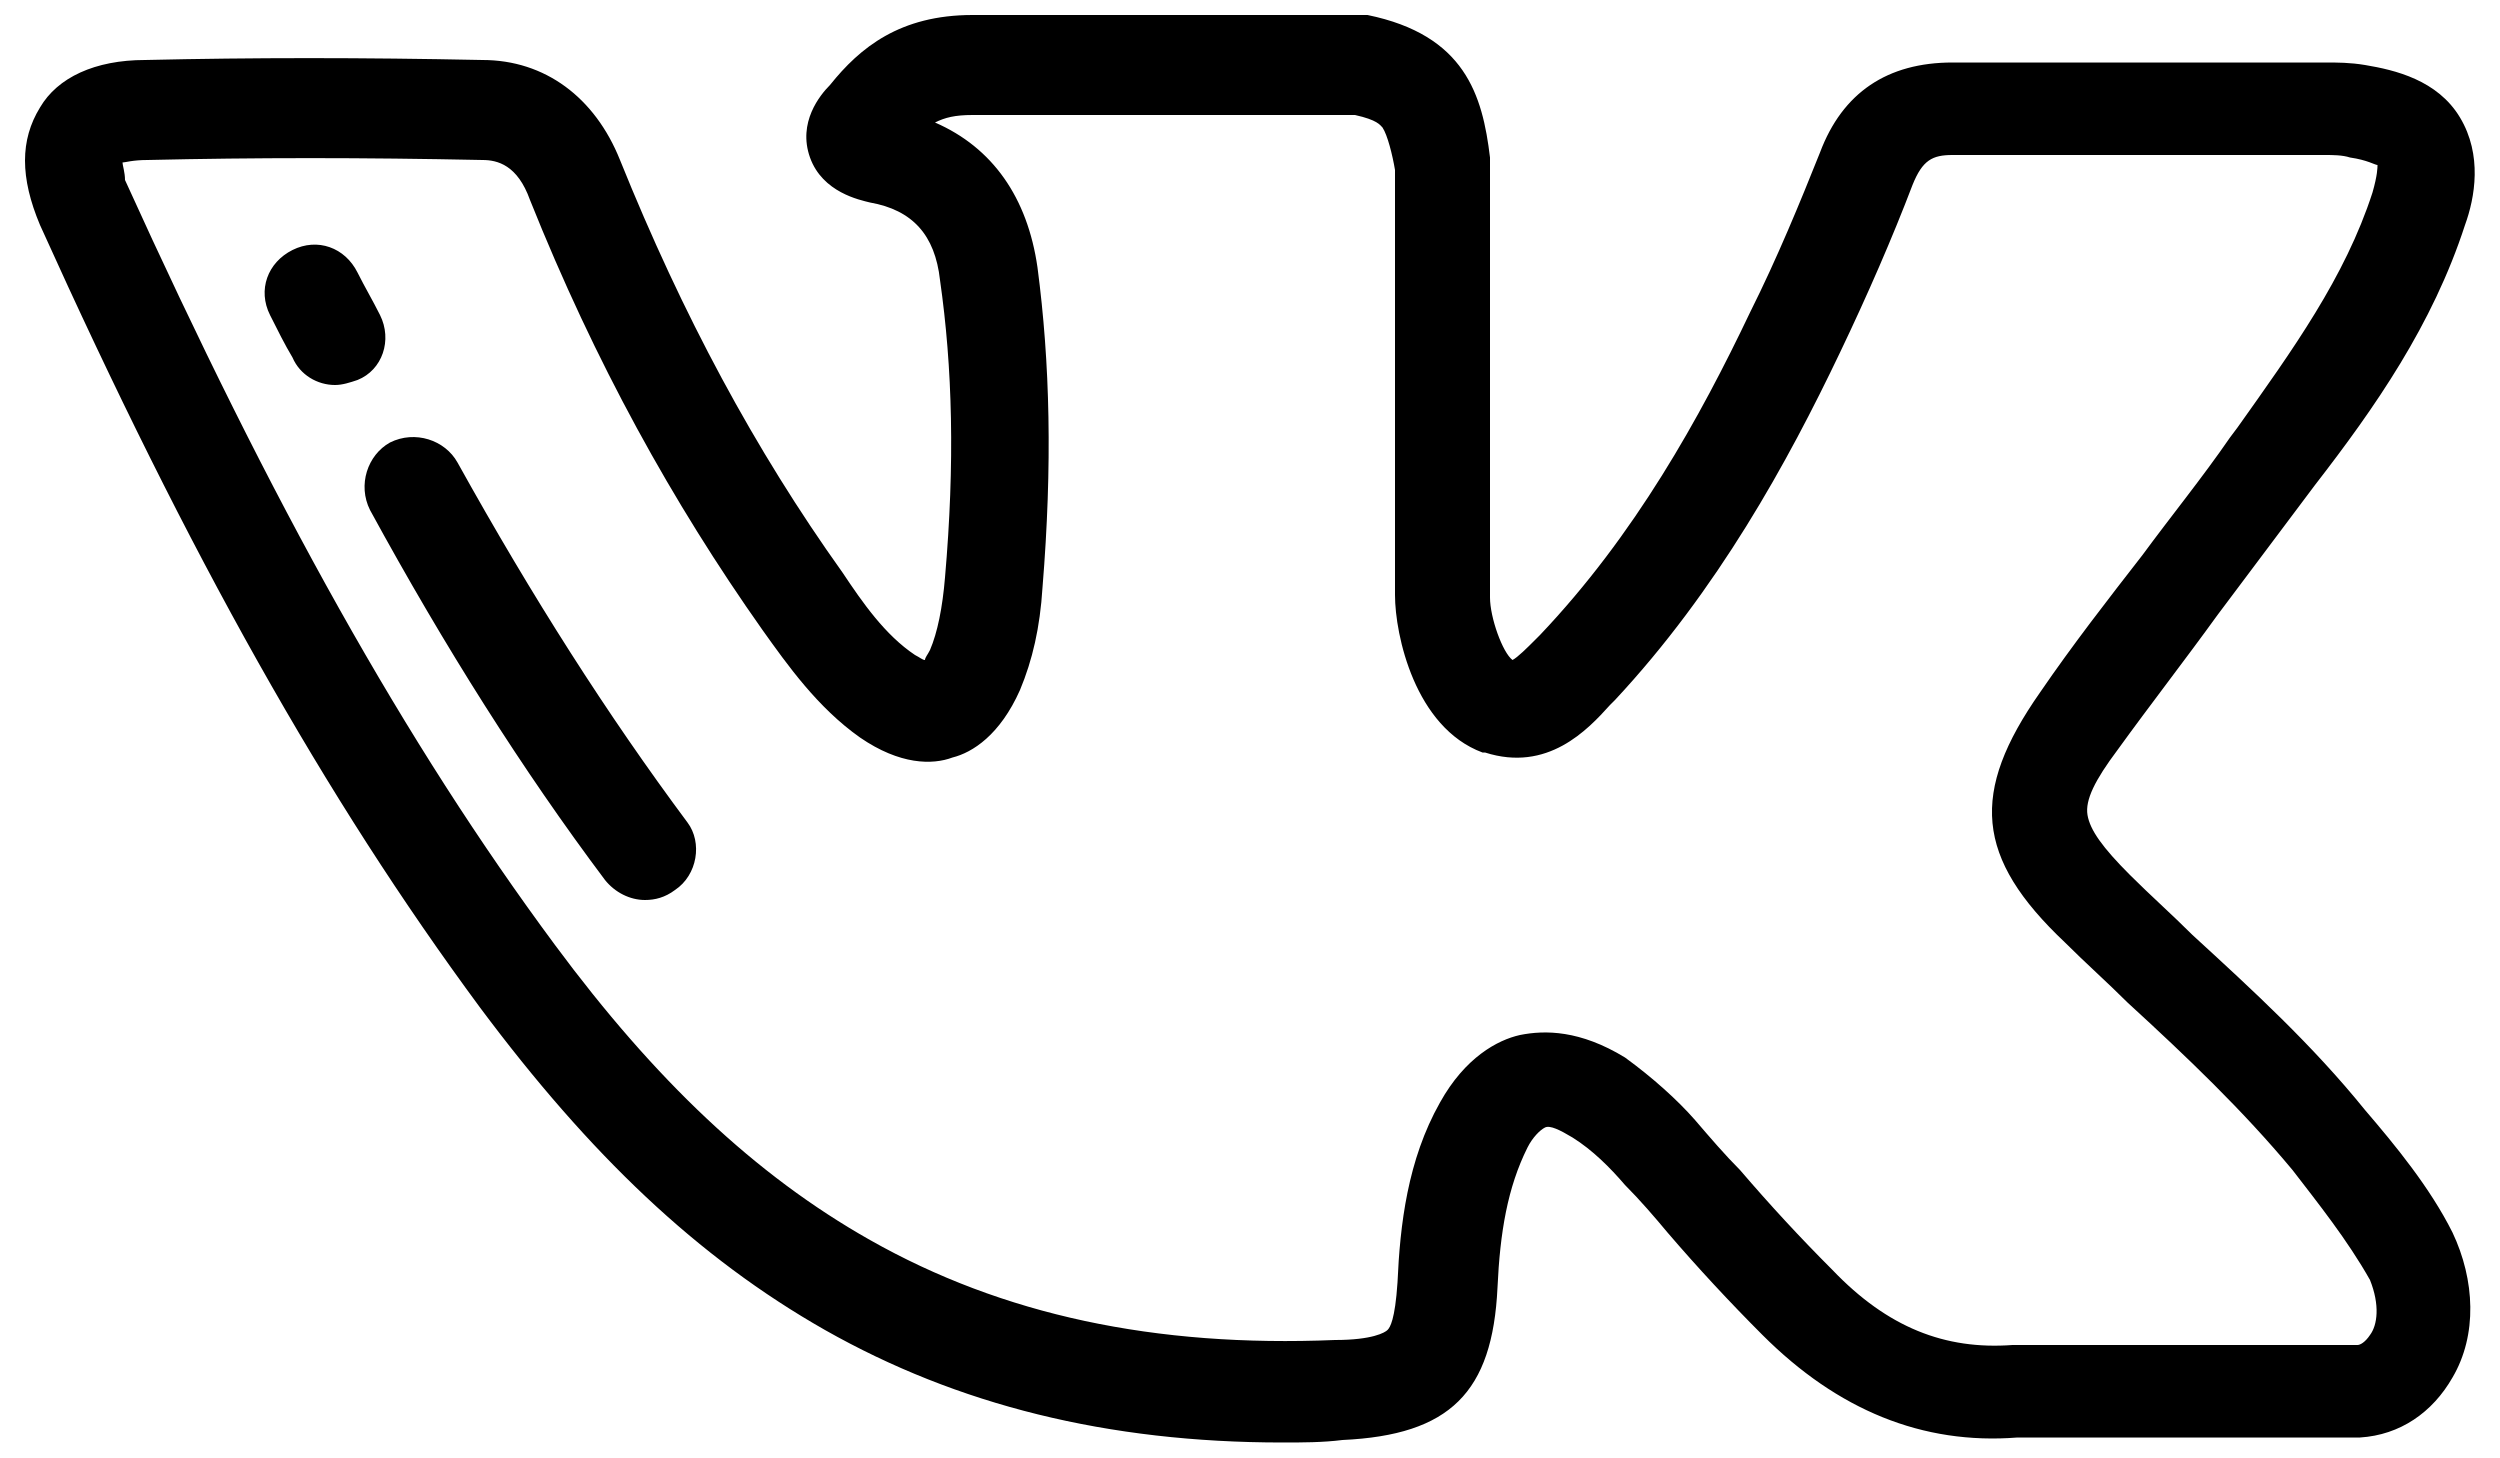 <svg xmlns="http://www.w3.org/2000/svg" viewBox="0 0 100 58.3">
	<path d="M94.6,44.4c-2.1-2.6-4.5-4.8-6.9-7c-0.8-0.8-1.7-1.6-2.5-2.4c0,0,0,0,0,0c-1.1-1.1-1.6-1.8-1.7-2.4 c-0.1-0.6,0.3-1.4,1.2-2.6c1.3-1.8,2.7-3.6,4-5.4c1.2-1.6,2.4-3.2,3.6-4.8l0.3-0.4C95,16.3,97.3,13,98.6,9 c0.4-1.1,0.7-2.8-0.2-4.3c-0.9-1.5-2.6-1.9-3.8-2.1c-0.6-0.1-1.1-0.1-1.6-0.1l-14.9,0c-2.6,0-4.4,1.2-5.3,3.6 c-0.8,2-1.7,4.2-2.8,6.4c-2,4.2-4.6,8.9-8.4,12.9l-0.2,0.2c-0.3,0.3-0.7,0.7-0.9,0.8c-0.4-0.3-0.9-1.7-0.9-2.5c0,0,0,0,0-0.1 l0-17.2c0-0.1,0-0.2,0-0.3c-0.3-2.5-1-4.9-4.9-5.7c-0.1,0-0.3,0-0.4,0H38.9c-2.9,0-4.5,1.3-5.7,2.8c-0.4,0.4-1.3,1.5-0.8,2.9 c0.5,1.4,2,1.7,2.4,1.8c1.7,0.3,2.6,1.3,2.8,3.1c0.5,3.5,0.6,7.3,0.2,11.9c-0.1,1.2-0.3,2.2-0.6,2.9c-0.1,0.2-0.2,0.3-0.2,0.4 c-0.1,0-0.2-0.1-0.4-0.2c-1.2-0.8-2.1-2.1-2.9-3.3c-3.5-4.9-6.4-10.3-8.9-16.5c-1-2.5-3-4-5.5-4c-4.8-0.1-9.2-0.1-13.5,0 c-2,0-3.5,0.7-4.2,1.9C0.8,5.6,0.8,7.1,1.6,9c6,13.3,11.4,22.9,17.6,31.3c4.4,5.9,8.7,10,13.8,12.9c5.3,3,11.3,4.5,18.3,4.5 c0.8,0,1.6,0,2.4-0.1c4.3-0.2,6-1.9,6.2-6.1c0.1-2.2,0.4-4,1.2-5.6c0.2-0.4,0.5-0.7,0.7-0.8c0.2-0.1,0.6,0.1,1.1,0.4 c0.8,0.5,1.5,1.2,2.1,1.9c0.6,0.6,1.2,1.3,1.7,1.9c1.2,1.4,2.5,2.8,3.8,4.1c3,3,6.4,4.4,10.2,4.1l13.6,0c0,0,0,0,0,0 c0,0,0.1,0,0.1,0c1.6-0.1,2.9-1,3.7-2.4c1-1.7,0.9-3.9,0-5.8C97.2,47.5,95.8,45.8,94.6,44.4z M94.8,53.4c-0.2,0.3-0.4,0.4-0.5,0.4 l-13.6,0c0,0,0,0,0,0c-0.1,0-0.1,0-0.2,0c-2.7,0.2-5-0.7-7.2-3c-1.3-1.3-2.5-2.6-3.7-4c-0.6-0.6-1.2-1.3-1.8-2 c-0.7-0.8-1.7-1.7-2.8-2.5c-1.8-1.1-3.2-1.1-4.2-0.9c-0.9,0.2-2.2,0.9-3.2,2.7c-1.3,2.3-1.6,4.9-1.7,7.2c-0.1,1.5-0.3,1.8-0.4,1.9 c-0.1,0.1-0.6,0.4-2.1,0.4c-7.2,0.3-13.3-1-18.6-4c-4.6-2.6-8.6-6.4-12.6-11.8c-6-8.1-11.3-17.6-17.2-30.6C5,6.9,4.9,6.6,4.9,6.5 c0.1,0,0.4-0.1,1-0.1c4.3-0.1,8.6-0.1,13.4,0c0.6,0,1.4,0.2,1.9,1.6c2.6,6.5,5.7,12.1,9.3,17.2c1,1.4,2.2,3.1,3.9,4.3 c1.6,1.1,2.9,1.1,3.7,0.8c0.8-0.2,1.9-0.9,2.7-2.7c0.5-1.2,0.8-2.5,0.9-4.1c0.4-4.9,0.3-9-0.2-12.8c-0.4-2.8-1.8-4.8-4.1-5.8 c0.4-0.2,0.8-0.3,1.5-0.3h15.3c0.9,0.2,1,0.4,1.1,0.5c0.2,0.3,0.4,1.1,0.5,1.7l0,17c0,1.6,0.8,5.3,3.5,6.3c0,0,0,0,0.1,0 c2.5,0.8,4.1-0.9,5-1.9l0.2-0.2c4.1-4.4,6.9-9.5,9-13.9c1.1-2.3,2.1-4.6,2.9-6.7c0.4-1,0.8-1.2,1.6-1.2c0,0,0,0,0,0l14.9,0 c0.3,0,0.7,0,1,0.1c0.7,0.1,1,0.3,1.1,0.3c0,0.1,0,0.4-0.2,1.1c-1.1,3.4-3.2,6.3-5.4,9.4l-0.3,0.4c-1.1,1.6-2.4,3.2-3.5,4.7 c-1.4,1.8-2.8,3.6-4.1,5.5c-2.8,4-2.6,6.6,1,10c0.8,0.8,1.7,1.6,2.5,2.4c2.4,2.2,4.6,4.3,6.6,6.7c1,1.3,2.2,2.8,3.1,4.4 C95.2,52.2,95.1,53,94.8,53.4z M15.2 12.6c-.3-.6-.6-1.1-.9-1.7-.5-1-1.6-1.4-2.6-.9-1 .5-1.4 1.6-.9 2.6.3.6.6 1.2.9 1.7.3.7 1 1.1 1.7 1.1.3 0 .6-.1.9-.2C15.3 14.8 15.7 13.6 15.2 12.6zM27.5 32.9c-3.2-4.3-6.2-9-9.2-14.4-.5-.9-1.7-1.3-2.7-.8-.9.5-1.3 1.7-.8 2.7 3 5.5 6.1 10.4 9.4 14.8.4.5 1 .8 1.6.8.4 0 .8-.1 1.2-.4C27.9 35 28.1 33.7 27.5 32.9z"/>
</svg>
